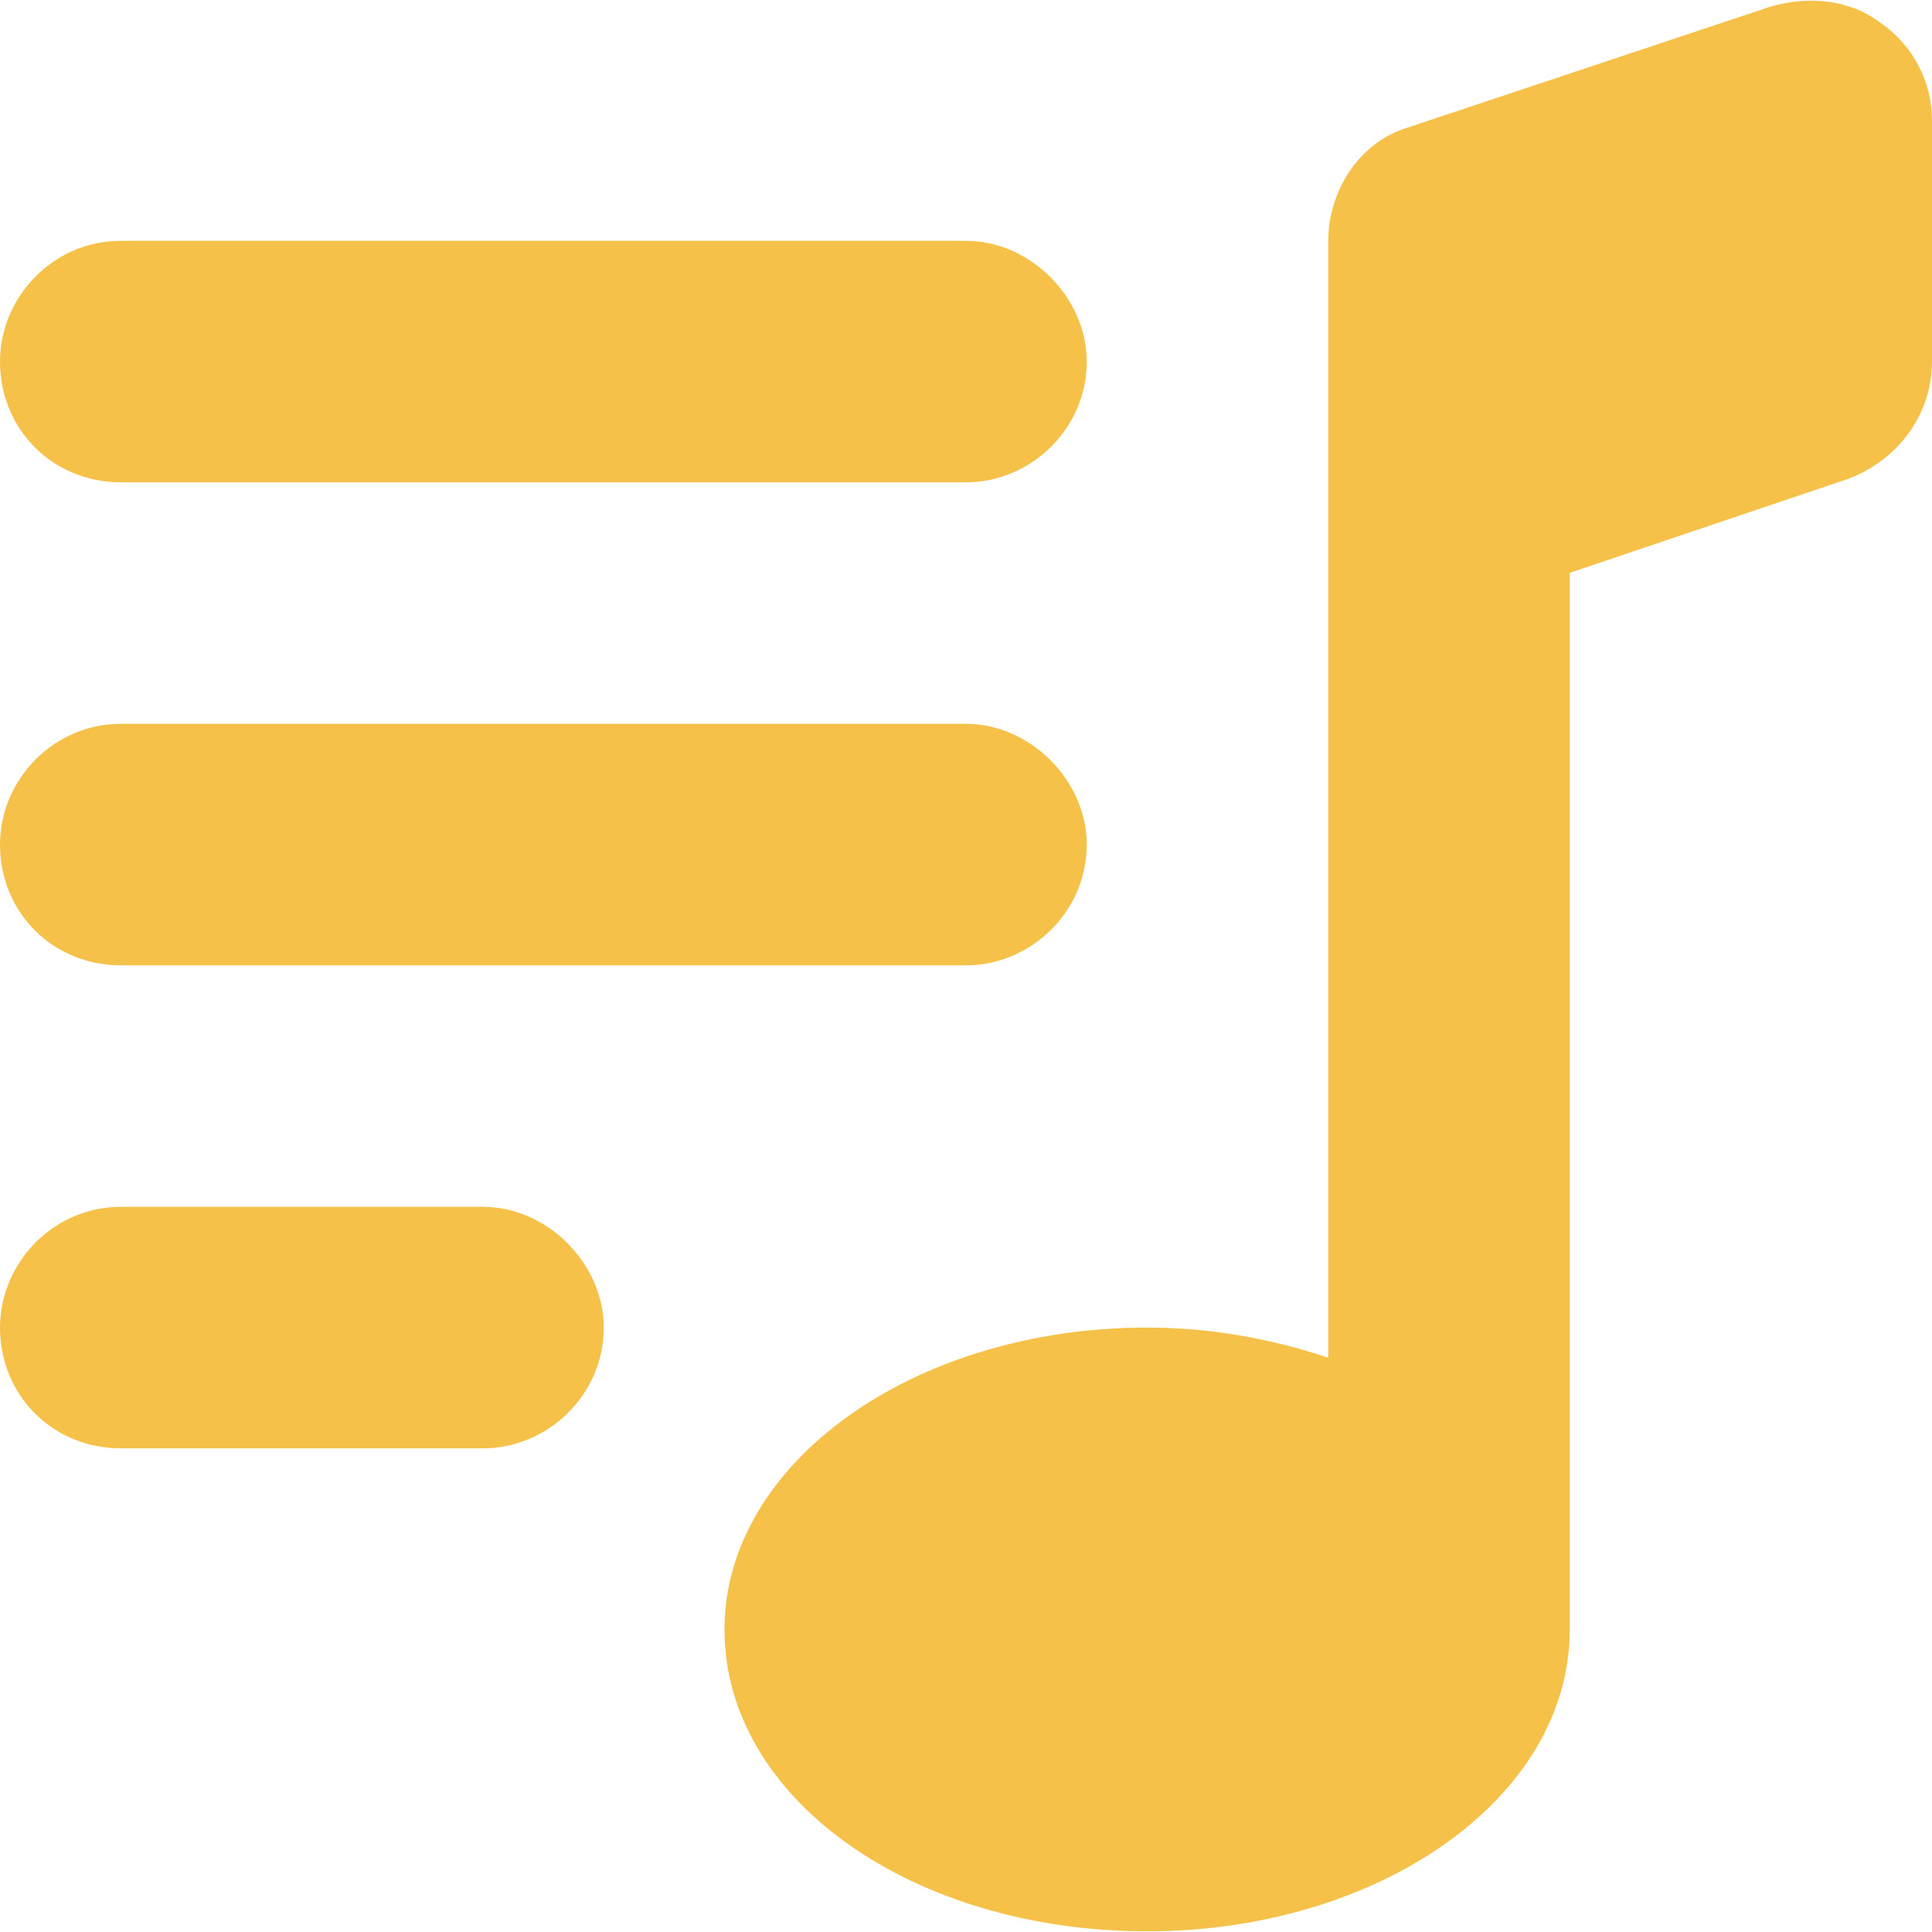 <svg width="20" height="20" viewBox="0 0 20 20" fill="none" xmlns="http://www.w3.org/2000/svg">
<path d="M19.453 0.227C19.805 0.462 20 0.852 20 1.243V3.743C20 4.29 19.648 4.759 19.141 4.954L16.25 5.93V16.868C16.25 18.626 14.258 19.993 11.875 19.993C9.453 19.993 7.5 18.626 7.5 16.868C7.5 15.149 9.453 13.743 11.875 13.743C12.539 13.743 13.164 13.86 13.75 14.055V4.993V2.493C13.75 1.985 14.062 1.477 14.57 1.321L18.32 0.071C18.711 -0.046 19.141 -0.007 19.453 0.227ZM1.25 2.493H10C10.664 2.493 11.25 3.079 11.25 3.743C11.25 4.446 10.664 4.993 10 4.993H1.25C0.547 4.993 0 4.446 0 3.743C0 3.079 0.547 2.493 1.25 2.493ZM1.25 7.493H10C10.664 7.493 11.25 8.079 11.25 8.743C11.25 9.446 10.664 9.993 10 9.993H1.25C0.547 9.993 0 9.446 0 8.743C0 8.079 0.547 7.493 1.25 7.493ZM1.25 12.493H5C5.664 12.493 6.25 13.079 6.25 13.743C6.25 14.446 5.664 14.993 5 14.993H1.25C0.547 14.993 0 14.446 0 13.743C0 13.079 0.547 12.493 1.25 12.493Z" fill="#F5C149"/>
</svg>
